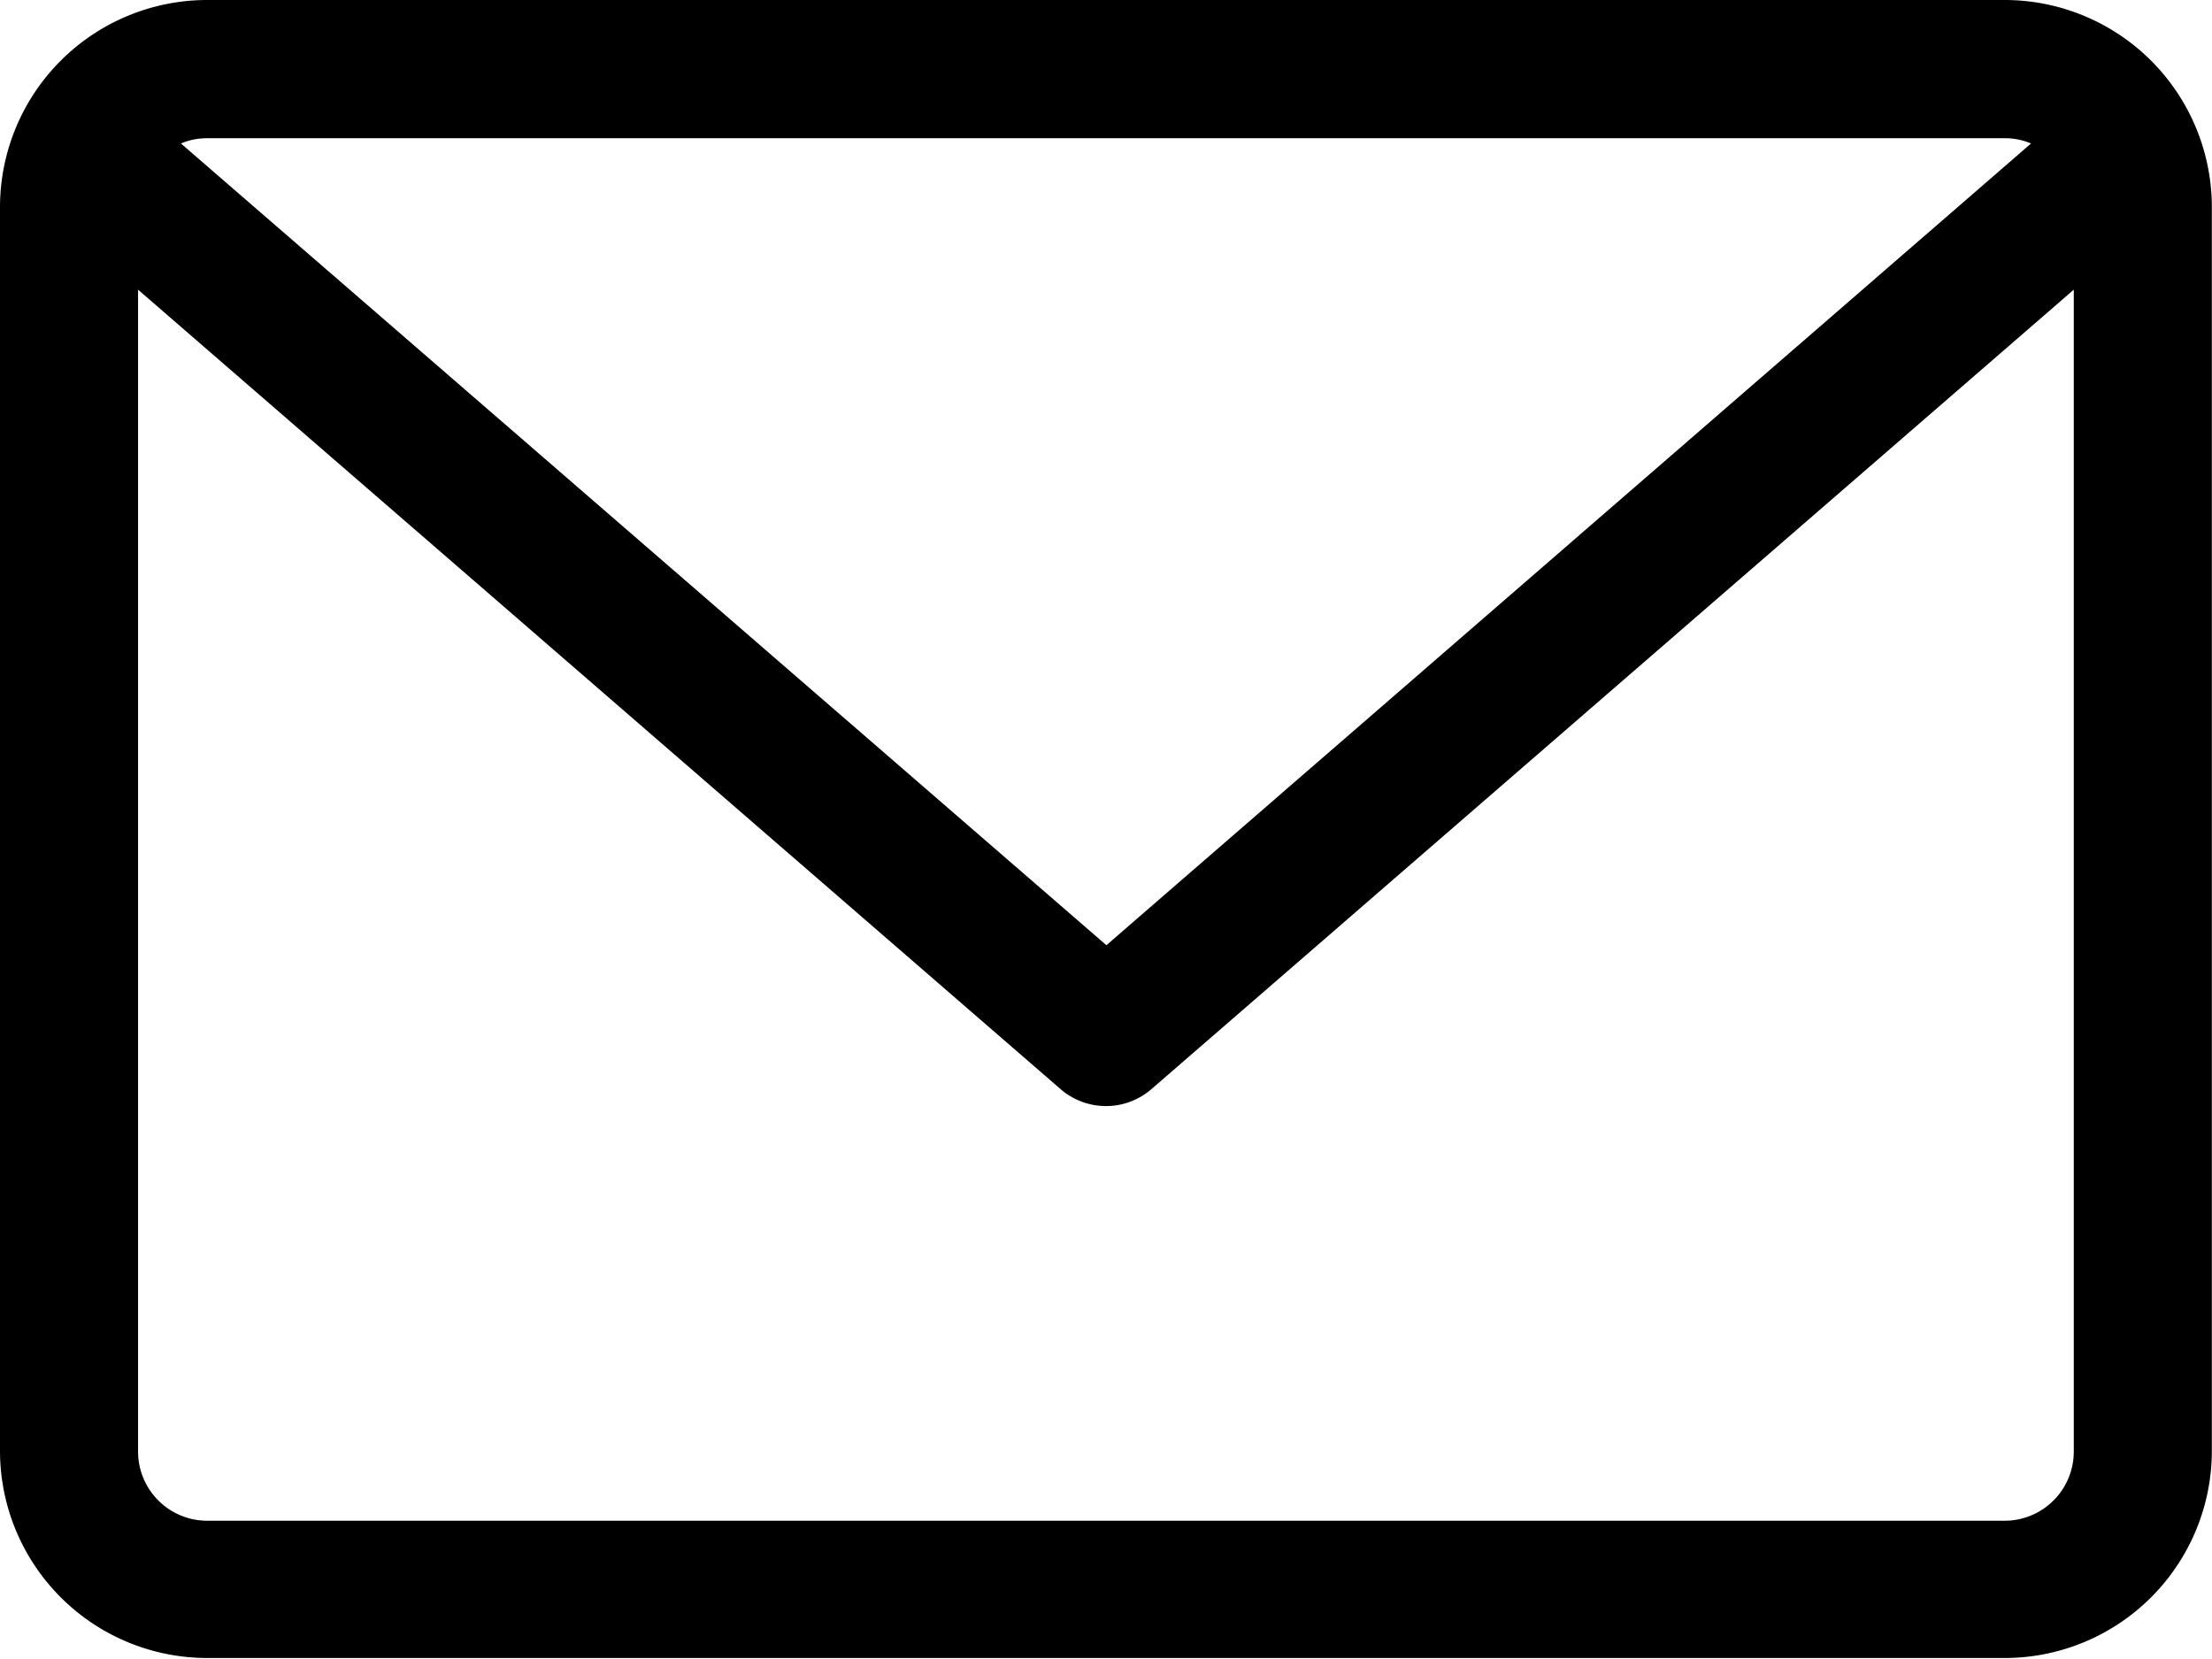<svg xmlns="http://www.w3.org/2000/svg" viewBox="0 0 138.75 104.06"><title>ico_mail</title><g><g><path class="cls-1" d="M125.74,0H13A13,13,0,0,0,0,13v78a13,13,0,0,0,13,13H125.74a13,13,0,0,0,13-13V13A13,13,0,0,0,125.74,0Zm0,8.67A4.18,4.18,0,0,1,127.4,9l-58,50.29L11.35,9A4.18,4.18,0,0,1,13,8.67Zm0,86.72H13a4.34,4.34,0,0,1-4.34-4.34V18.17L66.53,68.32a4.35,4.35,0,0,0,5.69,0l57.86-50.15V91.05A4.34,4.34,0,0,1,125.74,95.39Z"/></g></g></svg>
